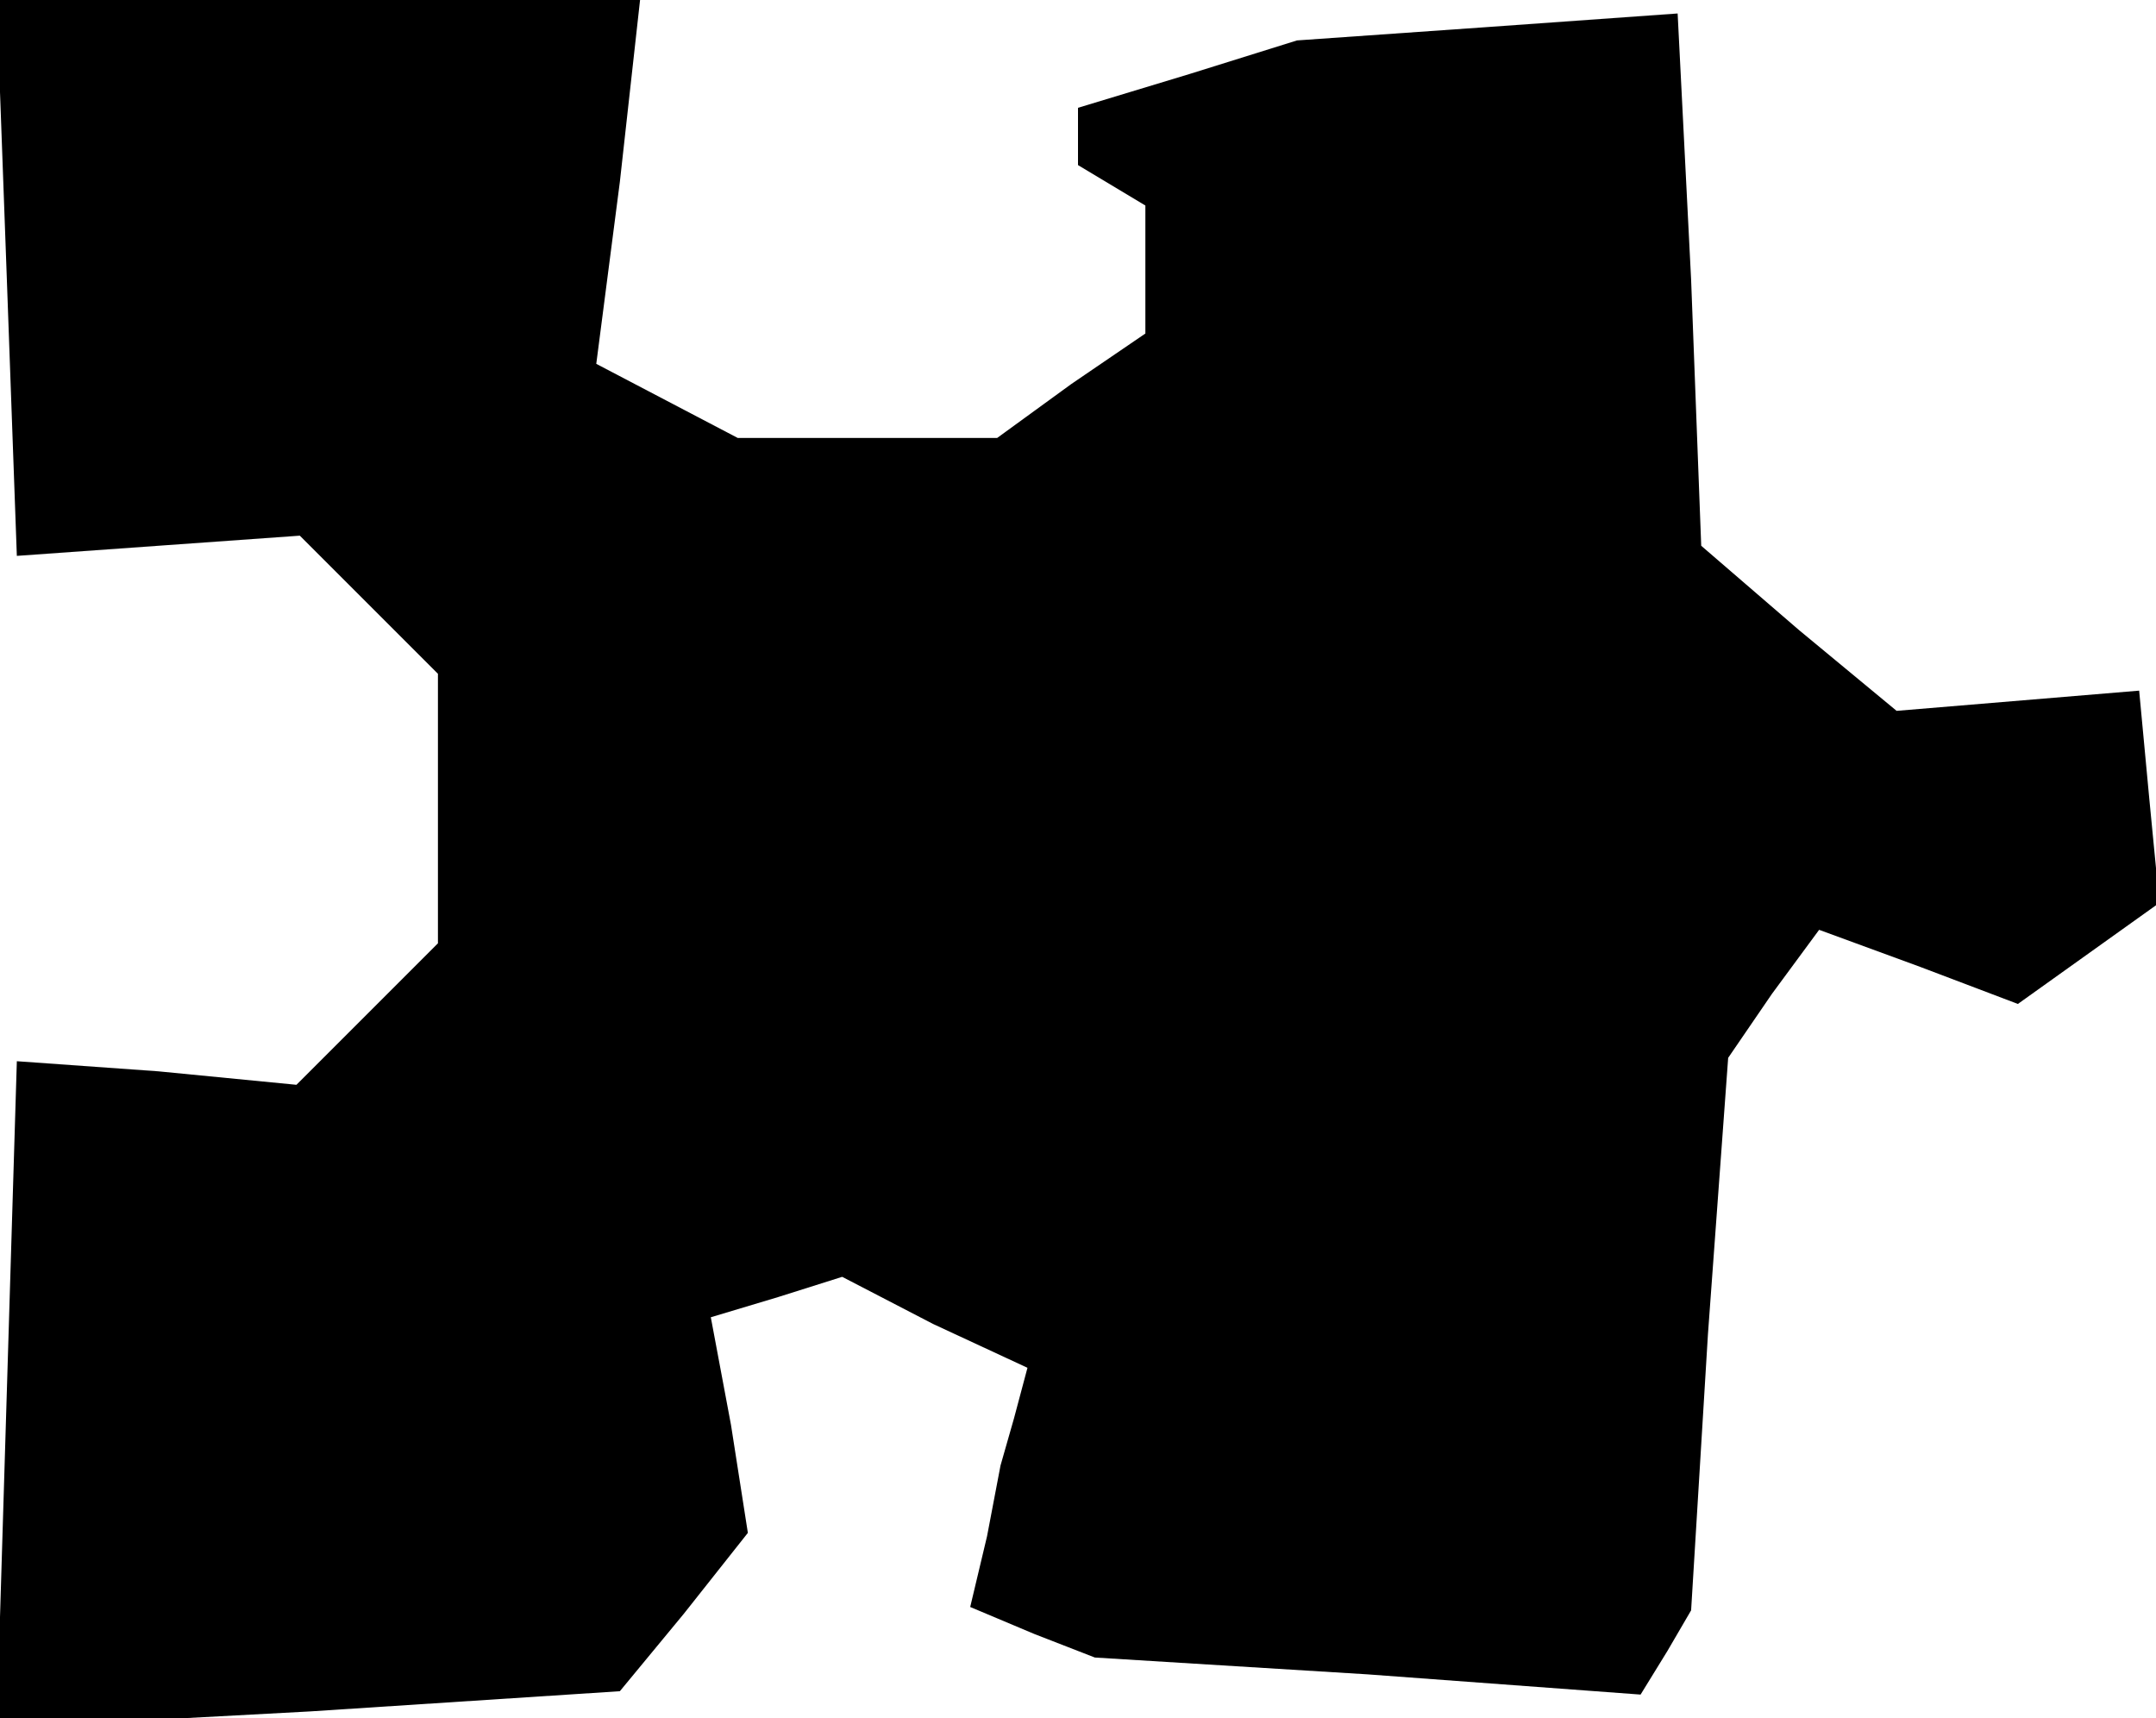 <?xml version="1.0" standalone="no"?>
<!DOCTYPE svg PUBLIC "-//W3C//DTD SVG 20010904//EN"
 "http://www.w3.org/TR/2001/REC-SVG-20010904/DTD/svg10.dtd">
<svg version="1.0" xmlns="http://www.w3.org/2000/svg"
 width="64pt" height="51pt" viewBox="0 0 64 51"
 preserveAspectRatio="xMidYMid meet">
<g transform="translate(0,51) scale(0.1,-0.1)"
fill="#000000" stroke="none">
<path d="M2 428 l3 -83 42 3 42 3 20 -20 21 -21 0 -40 0 -40 -21 -21 -21 -21
-41 4 -42 3 -3 -99 -3 -99 93 5 92 6 19 23 19 24 -5 32 -6 32 20 6 19 6 27
-14 28 -13 -4 -15 -4 -14 -4 -21 -5 -21 19 -8 18 -7 81 -5 81 -6 8 13 7 12 5
82 6 82 13 19 14 19 30 -11 29 -11 21 15 21 15 -3 31 -3 32 -36 -3 -36 -3 -29
24 -29 25 -3 79 -4 79 -56 -4 -57 -4 -32 -10 -33 -10 0 -8 0 -9 10 -6 10 -6 0
-19 0 -19 -22 -15 -22 -16 -39 0 -38 0 -21 11 -21 11 7 54 6 54 -95 0 -96 0 3
-82z"/>
</g>
</svg>
